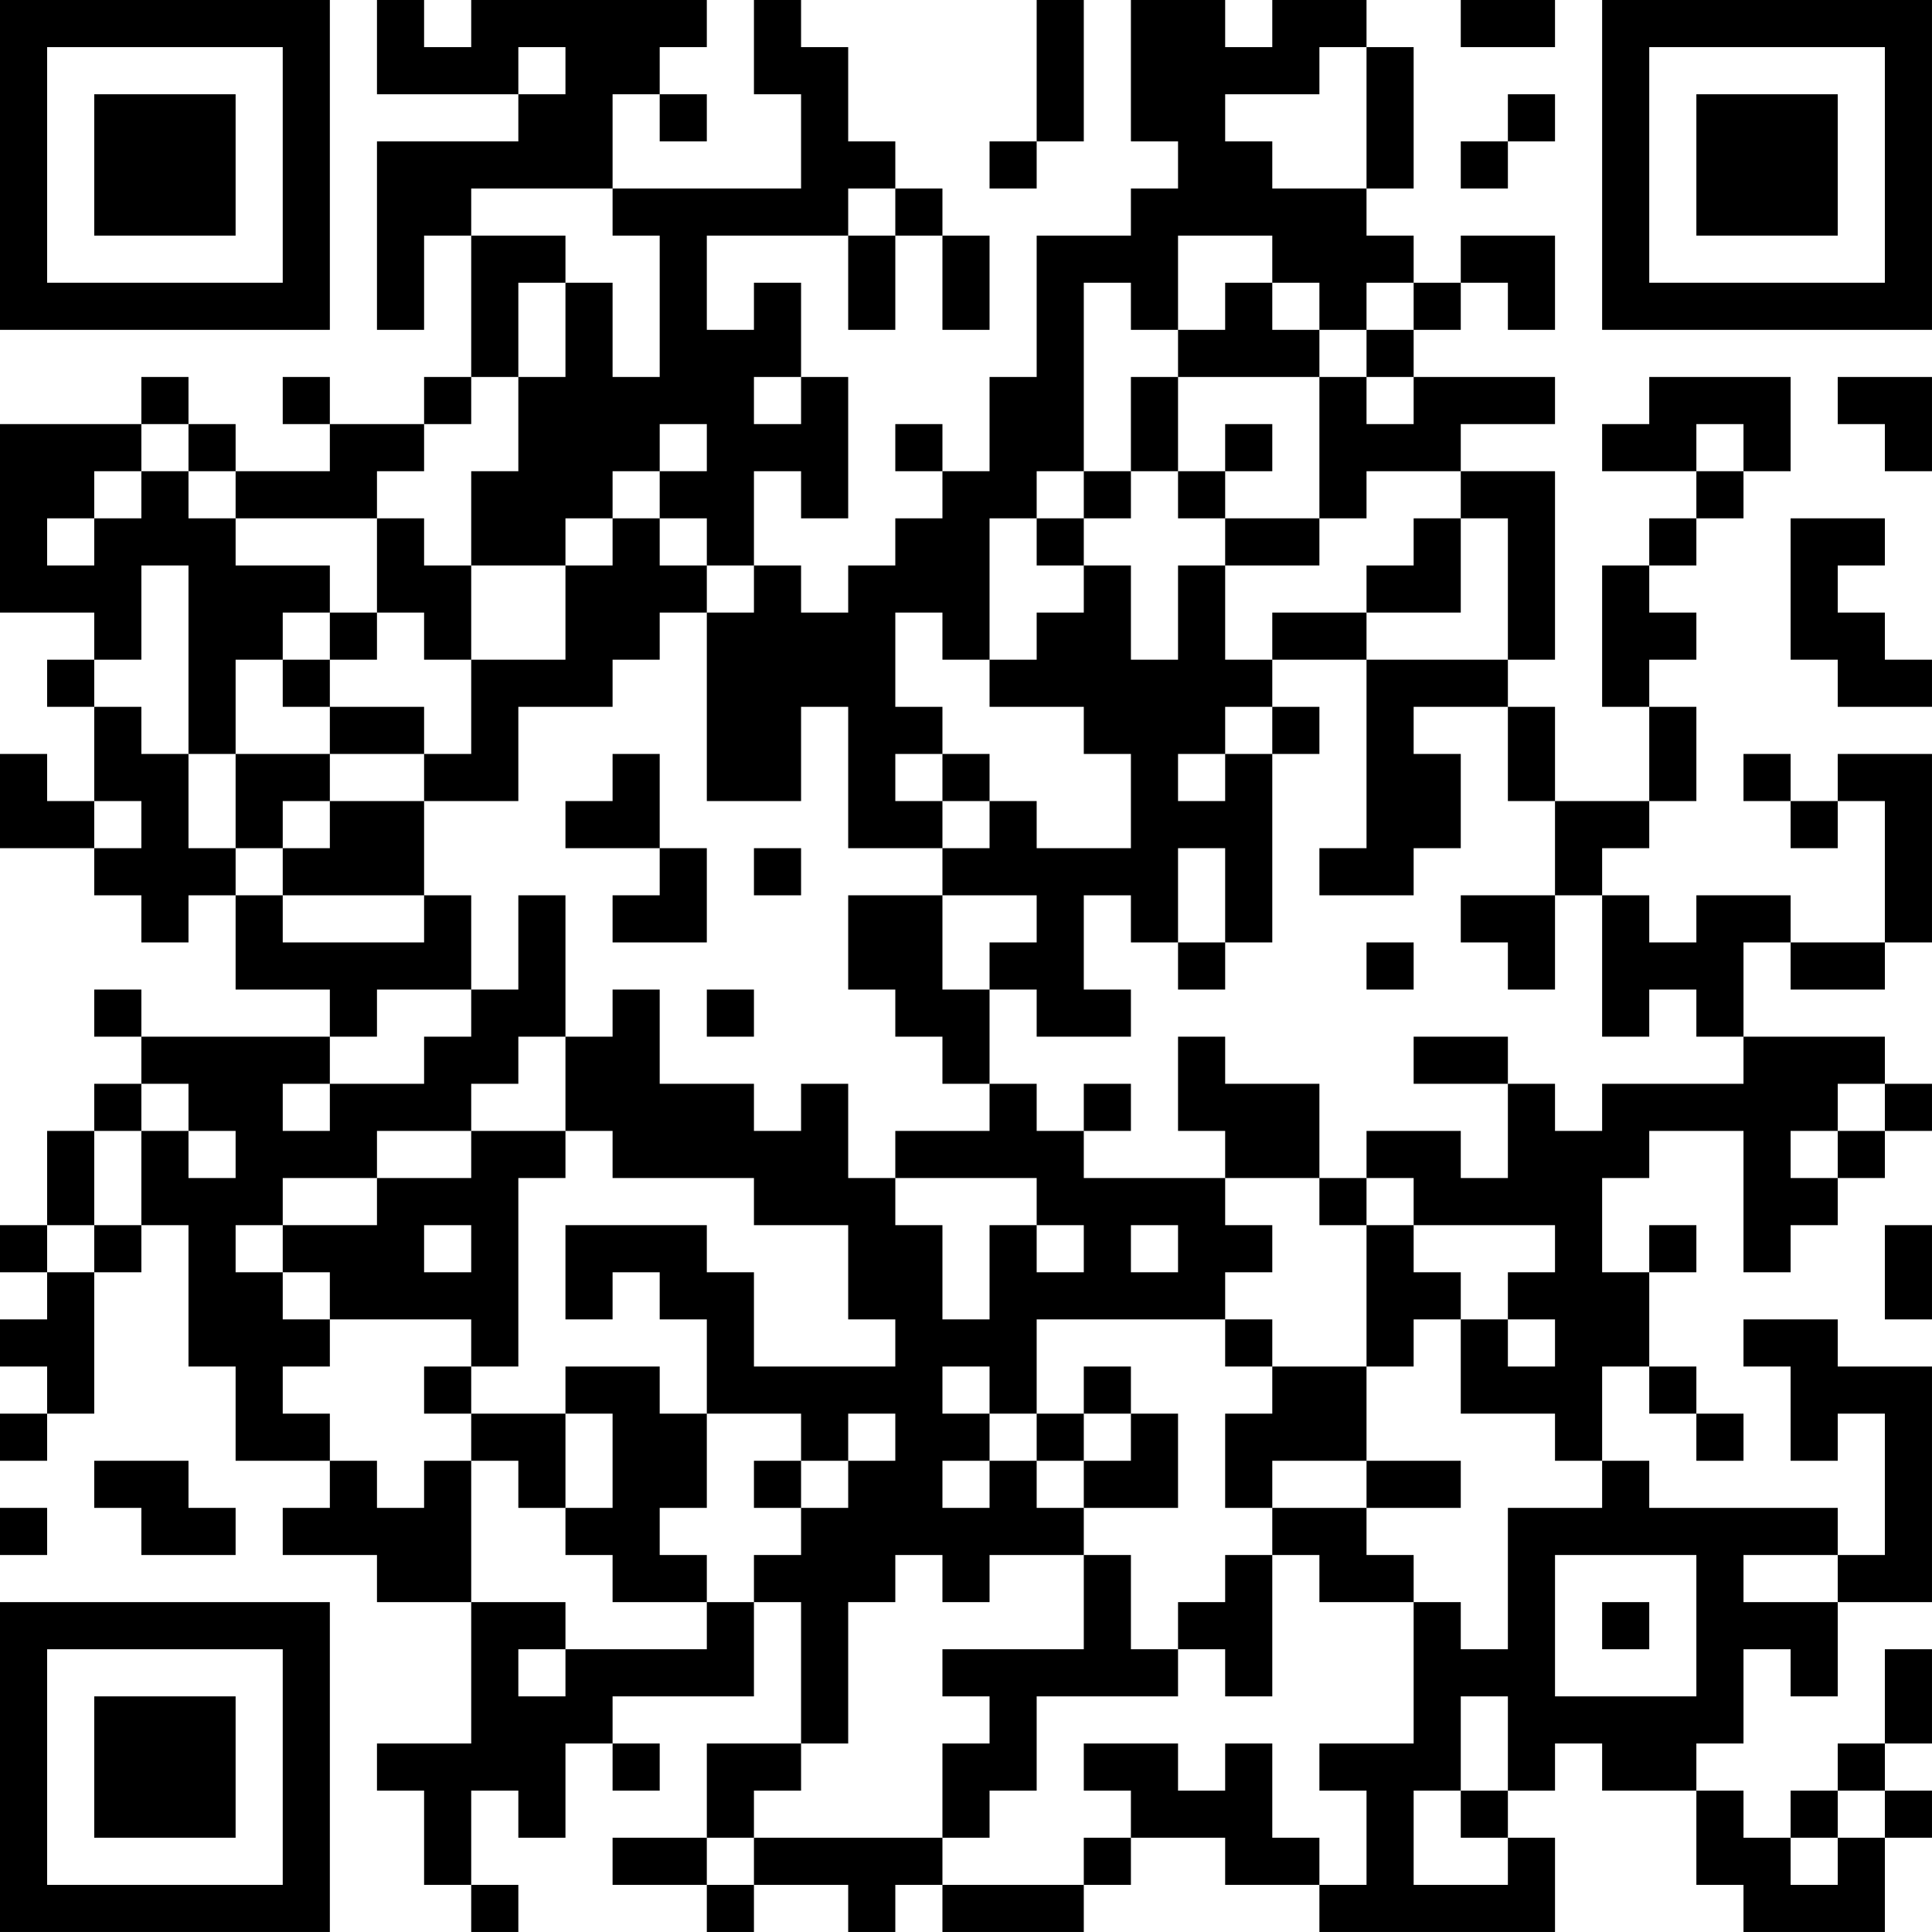 <?xml version="1.0" encoding="UTF-8"?>
<svg xmlns="http://www.w3.org/2000/svg" version="1.1" width="200" height="200" viewBox="0 0 200 200"><rect x="0" y="0" width="200" height="200" fill="#ffffff"/><g transform="scale(4.878)"><g transform="translate(0,0)"><path fill-rule="evenodd" d="M8 0L8 2L11 2L11 3L8 3L8 7L9 7L9 5L10 5L10 8L9 8L9 9L7 9L7 8L6 8L6 9L7 9L7 10L5 10L5 9L4 9L4 8L3 8L3 9L0 9L0 13L2 13L2 14L1 14L1 15L2 15L2 17L1 17L1 16L0 16L0 18L2 18L2 19L3 19L3 20L4 20L4 19L5 19L5 21L7 21L7 22L3 22L3 21L2 21L2 22L3 22L3 23L2 23L2 24L1 24L1 26L0 26L0 27L1 27L1 28L0 28L0 29L1 29L1 30L0 30L0 31L1 31L1 30L2 30L2 27L3 27L3 26L4 26L4 29L5 29L5 31L7 31L7 32L6 32L6 33L8 33L8 34L10 34L10 37L8 37L8 38L9 38L9 40L10 40L10 41L11 41L11 40L10 40L10 38L11 38L11 39L12 39L12 37L13 37L13 38L14 38L14 37L13 37L13 36L16 36L16 34L17 34L17 37L15 37L15 39L13 39L13 40L15 40L15 41L16 41L16 40L18 40L18 41L19 41L19 40L20 40L20 41L23 41L23 40L24 40L24 39L26 39L26 40L28 40L28 41L33 41L33 39L32 39L32 38L33 38L33 37L34 37L34 38L36 38L36 40L37 40L37 41L40 41L40 39L41 39L41 38L40 38L40 37L41 37L41 35L40 35L40 37L39 37L39 38L38 38L38 39L37 39L37 38L36 38L36 37L37 37L37 35L38 35L38 36L39 36L39 34L41 34L41 29L39 29L39 28L37 28L37 29L38 29L38 31L39 31L39 30L40 30L40 33L39 33L39 32L35 32L35 31L34 31L34 29L35 29L35 30L36 30L36 31L37 31L37 30L36 30L36 29L35 29L35 27L36 27L36 26L35 26L35 27L34 27L34 25L35 25L35 24L37 24L37 27L38 27L38 26L39 26L39 25L40 25L40 24L41 24L41 23L40 23L40 22L37 22L37 20L38 20L38 21L40 21L40 20L41 20L41 16L39 16L39 17L38 17L38 16L37 16L37 17L38 17L38 18L39 18L39 17L40 17L40 20L38 20L38 19L36 19L36 20L35 20L35 19L34 19L34 18L35 18L35 17L36 17L36 15L35 15L35 14L36 14L36 13L35 13L35 12L36 12L36 11L37 11L37 10L38 10L38 8L35 8L35 9L34 9L34 10L36 10L36 11L35 11L35 12L34 12L34 15L35 15L35 17L33 17L33 15L32 15L32 14L33 14L33 10L31 10L31 9L33 9L33 8L30 8L30 7L31 7L31 6L32 6L32 7L33 7L33 5L31 5L31 6L30 6L30 5L29 5L29 4L30 4L30 1L29 1L29 0L27 0L27 1L26 1L26 0L24 0L24 3L25 3L25 4L24 4L24 5L22 5L22 8L21 8L21 10L20 10L20 9L19 9L19 10L20 10L20 11L19 11L19 12L18 12L18 13L17 13L17 12L16 12L16 10L17 10L17 11L18 11L18 8L17 8L17 6L16 6L16 7L15 7L15 5L18 5L18 7L19 7L19 5L20 5L20 7L21 7L21 5L20 5L20 4L19 4L19 3L18 3L18 1L17 1L17 0L16 0L16 2L17 2L17 4L13 4L13 2L14 2L14 3L15 3L15 2L14 2L14 1L15 1L15 0L10 0L10 1L9 1L9 0ZM22 0L22 3L21 3L21 4L22 4L22 3L23 3L23 0ZM31 0L31 1L33 1L33 0ZM11 1L11 2L12 2L12 1ZM28 1L28 2L26 2L26 3L27 3L27 4L29 4L29 1ZM32 2L32 3L31 3L31 4L32 4L32 3L33 3L33 2ZM10 4L10 5L12 5L12 6L11 6L11 8L10 8L10 9L9 9L9 10L8 10L8 11L5 11L5 10L4 10L4 9L3 9L3 10L2 10L2 11L1 11L1 12L2 12L2 11L3 11L3 10L4 10L4 11L5 11L5 12L7 12L7 13L6 13L6 14L5 14L5 16L4 16L4 12L3 12L3 14L2 14L2 15L3 15L3 16L4 16L4 18L5 18L5 19L6 19L6 20L9 20L9 19L10 19L10 21L8 21L8 22L7 22L7 23L6 23L6 24L7 24L7 23L9 23L9 22L10 22L10 21L11 21L11 19L12 19L12 22L11 22L11 23L10 23L10 24L8 24L8 25L6 25L6 26L5 26L5 27L6 27L6 28L7 28L7 29L6 29L6 30L7 30L7 31L8 31L8 32L9 32L9 31L10 31L10 34L12 34L12 35L11 35L11 36L12 36L12 35L15 35L15 34L16 34L16 33L17 33L17 32L18 32L18 31L19 31L19 30L18 30L18 31L17 31L17 30L15 30L15 28L14 28L14 27L13 27L13 28L12 28L12 26L15 26L15 27L16 27L16 29L19 29L19 28L18 28L18 26L16 26L16 25L13 25L13 24L12 24L12 22L13 22L13 21L14 21L14 23L16 23L16 24L17 24L17 23L18 23L18 25L19 25L19 26L20 26L20 28L21 28L21 26L22 26L22 27L23 27L23 26L22 26L22 25L19 25L19 24L21 24L21 23L22 23L22 24L23 24L23 25L26 25L26 26L27 26L27 27L26 27L26 28L22 28L22 30L21 30L21 29L20 29L20 30L21 30L21 31L20 31L20 32L21 32L21 31L22 31L22 32L23 32L23 33L21 33L21 34L20 34L20 33L19 33L19 34L18 34L18 37L17 37L17 38L16 38L16 39L15 39L15 40L16 40L16 39L20 39L20 40L23 40L23 39L24 39L24 38L23 38L23 37L25 37L25 38L26 38L26 37L27 37L27 39L28 39L28 40L29 40L29 38L28 38L28 37L30 37L30 34L31 34L31 35L32 35L32 32L34 32L34 31L33 31L33 30L31 30L31 28L32 28L32 29L33 29L33 28L32 28L32 27L33 27L33 26L30 26L30 25L29 25L29 24L31 24L31 25L32 25L32 23L33 23L33 24L34 24L34 23L37 23L37 22L36 22L36 21L35 21L35 22L34 22L34 19L33 19L33 17L32 17L32 15L30 15L30 16L31 16L31 18L30 18L30 19L28 19L28 18L29 18L29 14L32 14L32 11L31 11L31 10L29 10L29 11L28 11L28 8L29 8L29 9L30 9L30 8L29 8L29 7L30 7L30 6L29 6L29 7L28 7L28 6L27 6L27 5L25 5L25 7L24 7L24 6L23 6L23 10L22 10L22 11L21 11L21 14L20 14L20 13L19 13L19 15L20 15L20 16L19 16L19 17L20 17L20 18L18 18L18 15L17 15L17 17L15 17L15 13L16 13L16 12L15 12L15 11L14 11L14 10L15 10L15 9L14 9L14 10L13 10L13 11L12 11L12 12L10 12L10 10L11 10L11 8L12 8L12 6L13 6L13 8L14 8L14 5L13 5L13 4ZM18 4L18 5L19 5L19 4ZM26 6L26 7L25 7L25 8L24 8L24 10L23 10L23 11L22 11L22 12L23 12L23 13L22 13L22 14L21 14L21 15L23 15L23 16L24 16L24 18L22 18L22 17L21 17L21 16L20 16L20 17L21 17L21 18L20 18L20 19L18 19L18 21L19 21L19 22L20 22L20 23L21 23L21 21L22 21L22 22L24 22L24 21L23 21L23 19L24 19L24 20L25 20L25 21L26 21L26 20L27 20L27 16L28 16L28 15L27 15L27 14L29 14L29 13L31 13L31 11L30 11L30 12L29 12L29 13L27 13L27 14L26 14L26 12L28 12L28 11L26 11L26 10L27 10L27 9L26 9L26 10L25 10L25 8L28 8L28 7L27 7L27 6ZM16 8L16 9L17 9L17 8ZM39 8L39 9L40 9L40 10L41 10L41 8ZM36 9L36 10L37 10L37 9ZM24 10L24 11L23 11L23 12L24 12L24 14L25 14L25 12L26 12L26 11L25 11L25 10ZM8 11L8 13L7 13L7 14L6 14L6 15L7 15L7 16L5 16L5 18L6 18L6 19L9 19L9 17L11 17L11 15L13 15L13 14L14 14L14 13L15 13L15 12L14 12L14 11L13 11L13 12L12 12L12 14L10 14L10 12L9 12L9 11ZM38 11L38 14L39 14L39 15L41 15L41 14L40 14L40 13L39 13L39 12L40 12L40 11ZM8 13L8 14L7 14L7 15L9 15L9 16L7 16L7 17L6 17L6 18L7 18L7 17L9 17L9 16L10 16L10 14L9 14L9 13ZM26 15L26 16L25 16L25 17L26 17L26 16L27 16L27 15ZM13 16L13 17L12 17L12 18L14 18L14 19L13 19L13 20L15 20L15 18L14 18L14 16ZM2 17L2 18L3 18L3 17ZM16 18L16 19L17 19L17 18ZM25 18L25 20L26 20L26 18ZM20 19L20 21L21 21L21 20L22 20L22 19ZM31 19L31 20L32 20L32 21L33 21L33 19ZM29 20L29 21L30 21L30 20ZM15 21L15 22L16 22L16 21ZM25 22L25 24L26 24L26 25L28 25L28 26L29 26L29 29L27 29L27 28L26 28L26 29L27 29L27 30L26 30L26 32L27 32L27 33L26 33L26 34L25 34L25 35L24 35L24 33L23 33L23 35L20 35L20 36L21 36L21 37L20 37L20 39L21 39L21 38L22 38L22 36L25 36L25 35L26 35L26 36L27 36L27 33L28 33L28 34L30 34L30 33L29 33L29 32L31 32L31 31L29 31L29 29L30 29L30 28L31 28L31 27L30 27L30 26L29 26L29 25L28 25L28 23L26 23L26 22ZM30 22L30 23L32 23L32 22ZM3 23L3 24L2 24L2 26L1 26L1 27L2 27L2 26L3 26L3 24L4 24L4 25L5 25L5 24L4 24L4 23ZM23 23L23 24L24 24L24 23ZM39 23L39 24L38 24L38 25L39 25L39 24L40 24L40 23ZM10 24L10 25L8 25L8 26L6 26L6 27L7 27L7 28L10 28L10 29L9 29L9 30L10 30L10 31L11 31L11 32L12 32L12 33L13 33L13 34L15 34L15 33L14 33L14 32L15 32L15 30L14 30L14 29L12 29L12 30L10 30L10 29L11 29L11 25L12 25L12 24ZM9 26L9 27L10 27L10 26ZM24 26L24 27L25 27L25 26ZM40 26L40 28L41 28L41 26ZM23 29L23 30L22 30L22 31L23 31L23 32L25 32L25 30L24 30L24 29ZM12 30L12 32L13 32L13 30ZM23 30L23 31L24 31L24 30ZM2 31L2 32L3 32L3 33L5 33L5 32L4 32L4 31ZM16 31L16 32L17 32L17 31ZM27 31L27 32L29 32L29 31ZM0 32L0 33L1 33L1 32ZM33 33L33 36L36 36L36 33ZM37 33L37 34L39 34L39 33ZM34 34L34 35L35 35L35 34ZM31 36L31 38L30 38L30 40L32 40L32 39L31 39L31 38L32 38L32 36ZM39 38L39 39L38 39L38 40L39 40L39 39L40 39L40 38ZM0 0L0 7L7 7L7 0ZM1 1L1 6L6 6L6 1ZM2 2L2 5L5 5L5 2ZM34 0L34 7L41 7L41 0ZM35 1L35 6L40 6L40 1ZM36 2L36 5L39 5L39 2ZM0 34L0 41L7 41L7 34ZM1 35L1 40L6 40L6 35ZM2 36L2 39L5 39L5 36Z" fill="#000000"/></g></g></svg>
